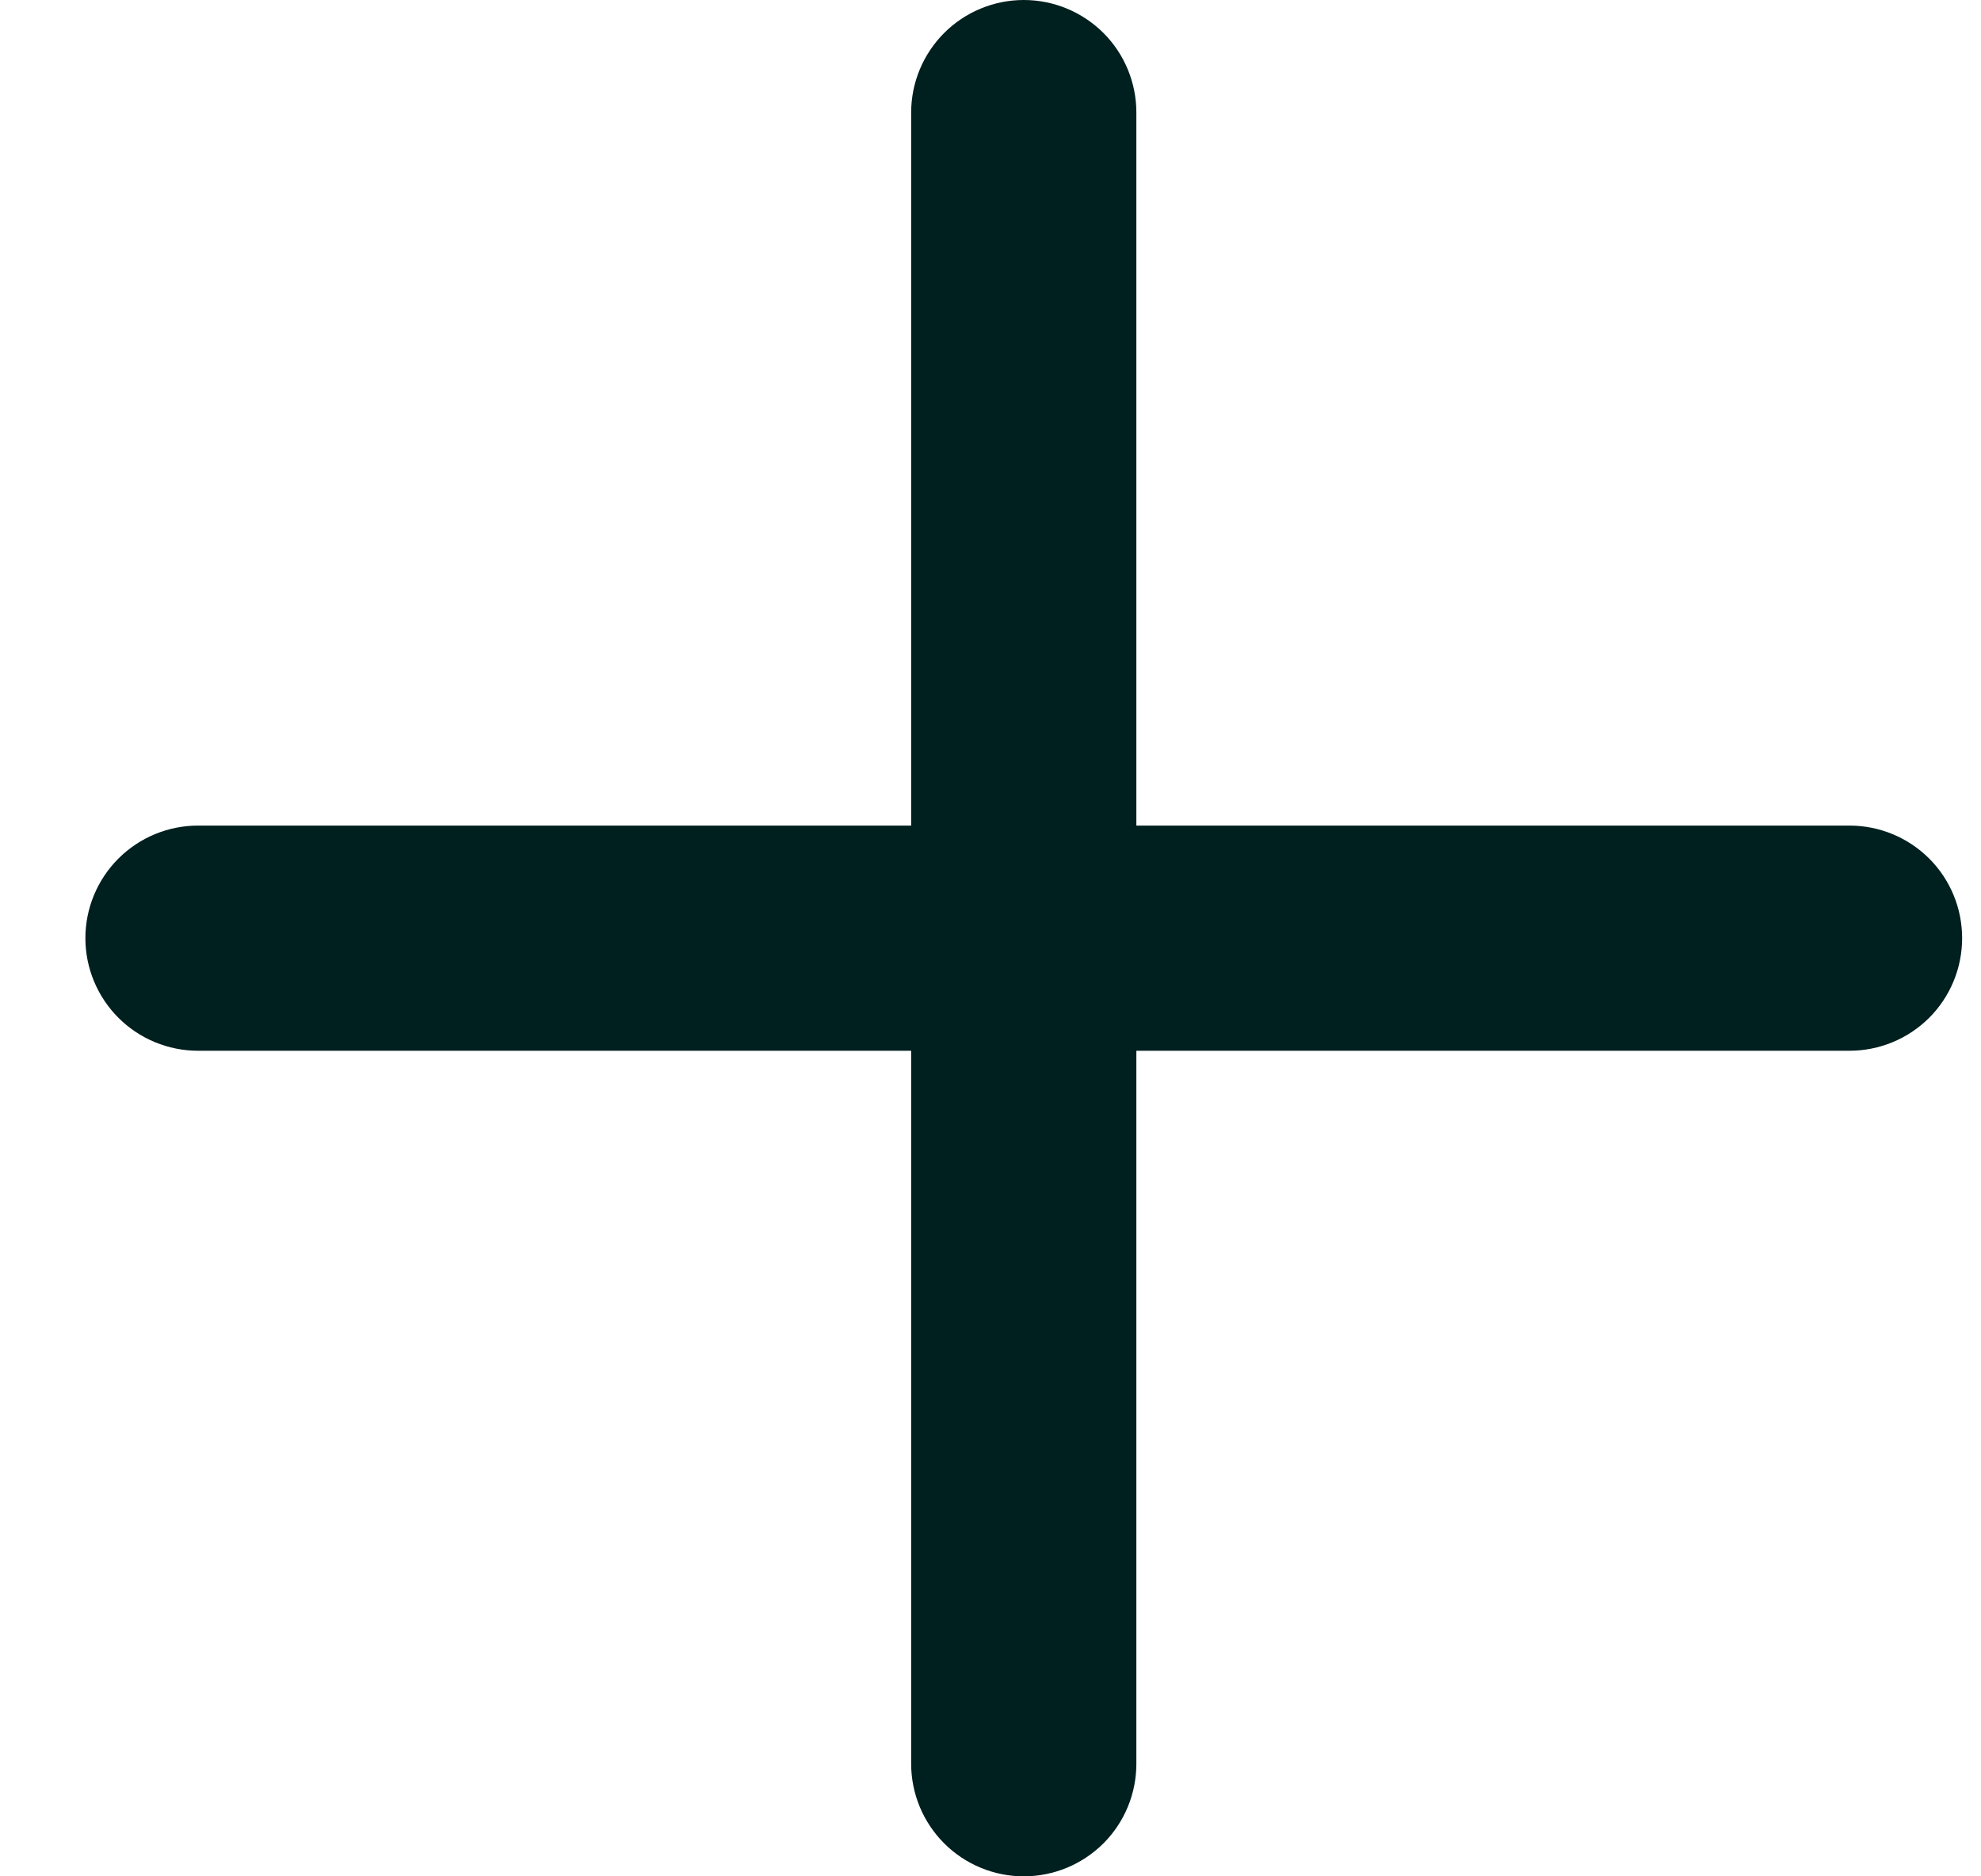 <svg width="19" height="18" viewBox="0 0 19 18" fill="none" xmlns="http://www.w3.org/2000/svg">
<path fill-rule="evenodd" clip-rule="evenodd" d="M9.819 0C10.106 0 10.38 0.114 10.583 0.316C10.786 0.519 10.899 0.794 10.899 1.08V7.92H17.739C18.026 7.92 18.3 8.034 18.503 8.236C18.706 8.439 18.819 8.714 18.819 9C18.819 9.286 18.706 9.561 18.503 9.764C18.3 9.966 18.026 10.08 17.739 10.08H10.899V16.92C10.899 17.206 10.786 17.481 10.583 17.684C10.38 17.886 10.106 18 9.819 18C9.533 18 9.258 17.886 9.056 17.684C8.853 17.481 8.739 17.206 8.739 16.92V10.08H1.899C1.613 10.08 1.338 9.966 1.136 9.764C0.933 9.561 0.819 9.286 0.819 9C0.819 8.714 0.933 8.439 1.136 8.236C1.338 8.034 1.613 7.92 1.899 7.92H8.739V1.08C8.739 0.794 8.853 0.519 9.056 0.316C9.258 0.114 9.533 0 9.819 0Z" fill="#001F1F"/>
</svg>
